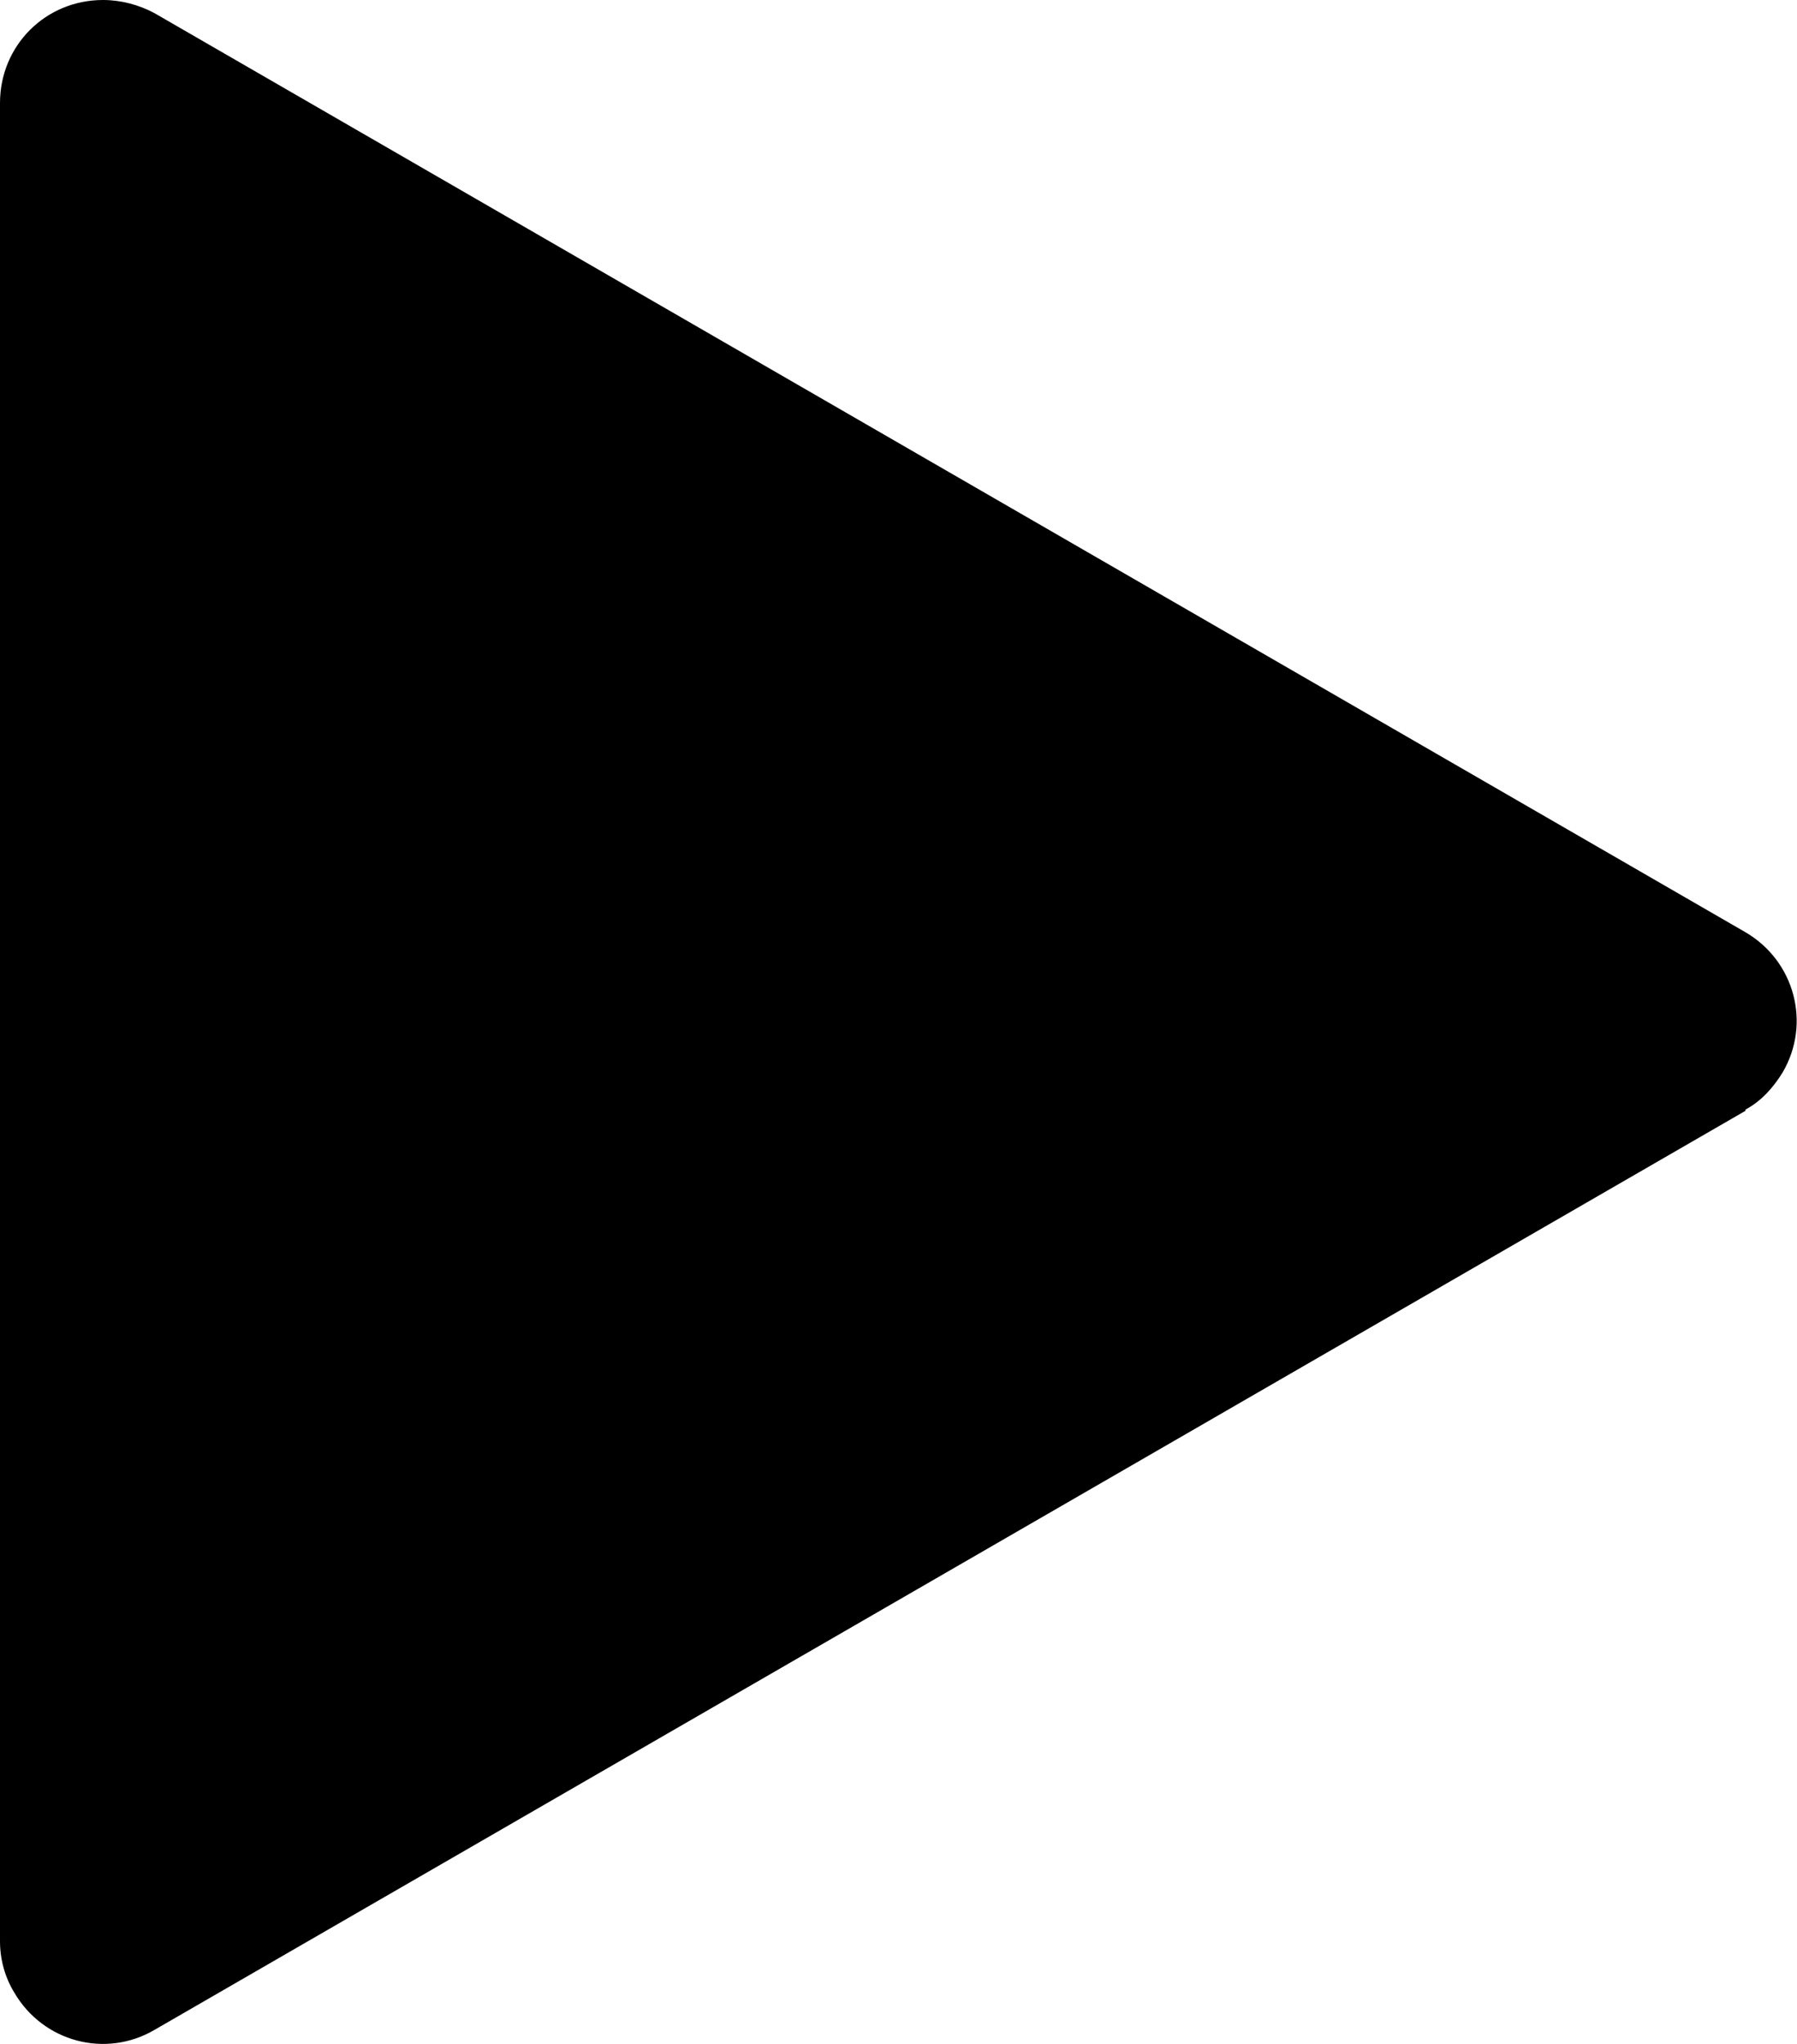 <?xml version="1.0" encoding="UTF-8"?>
<svg id="Calque_1" xmlns="http://www.w3.org/2000/svg" version="1.1" viewBox="0 0 15 17.06">
  <!-- Generator: Adobe Illustrator 29.4.0, SVG Export Plug-In . SVG Version: 2.1.0 Build 152)  -->
  <path d="M14.57,9.27L1.29,16.94c-.41.24-.93.1-1.17-.31C.04,16.5,0,16.35,0,16.2V.86C0,.38.38,0,.86,0c.15,0,.3.04.43.11l13.28,7.67c.41.24.55.76.31,1.17-.08.13-.18.24-.31.31Z"/>
</svg>